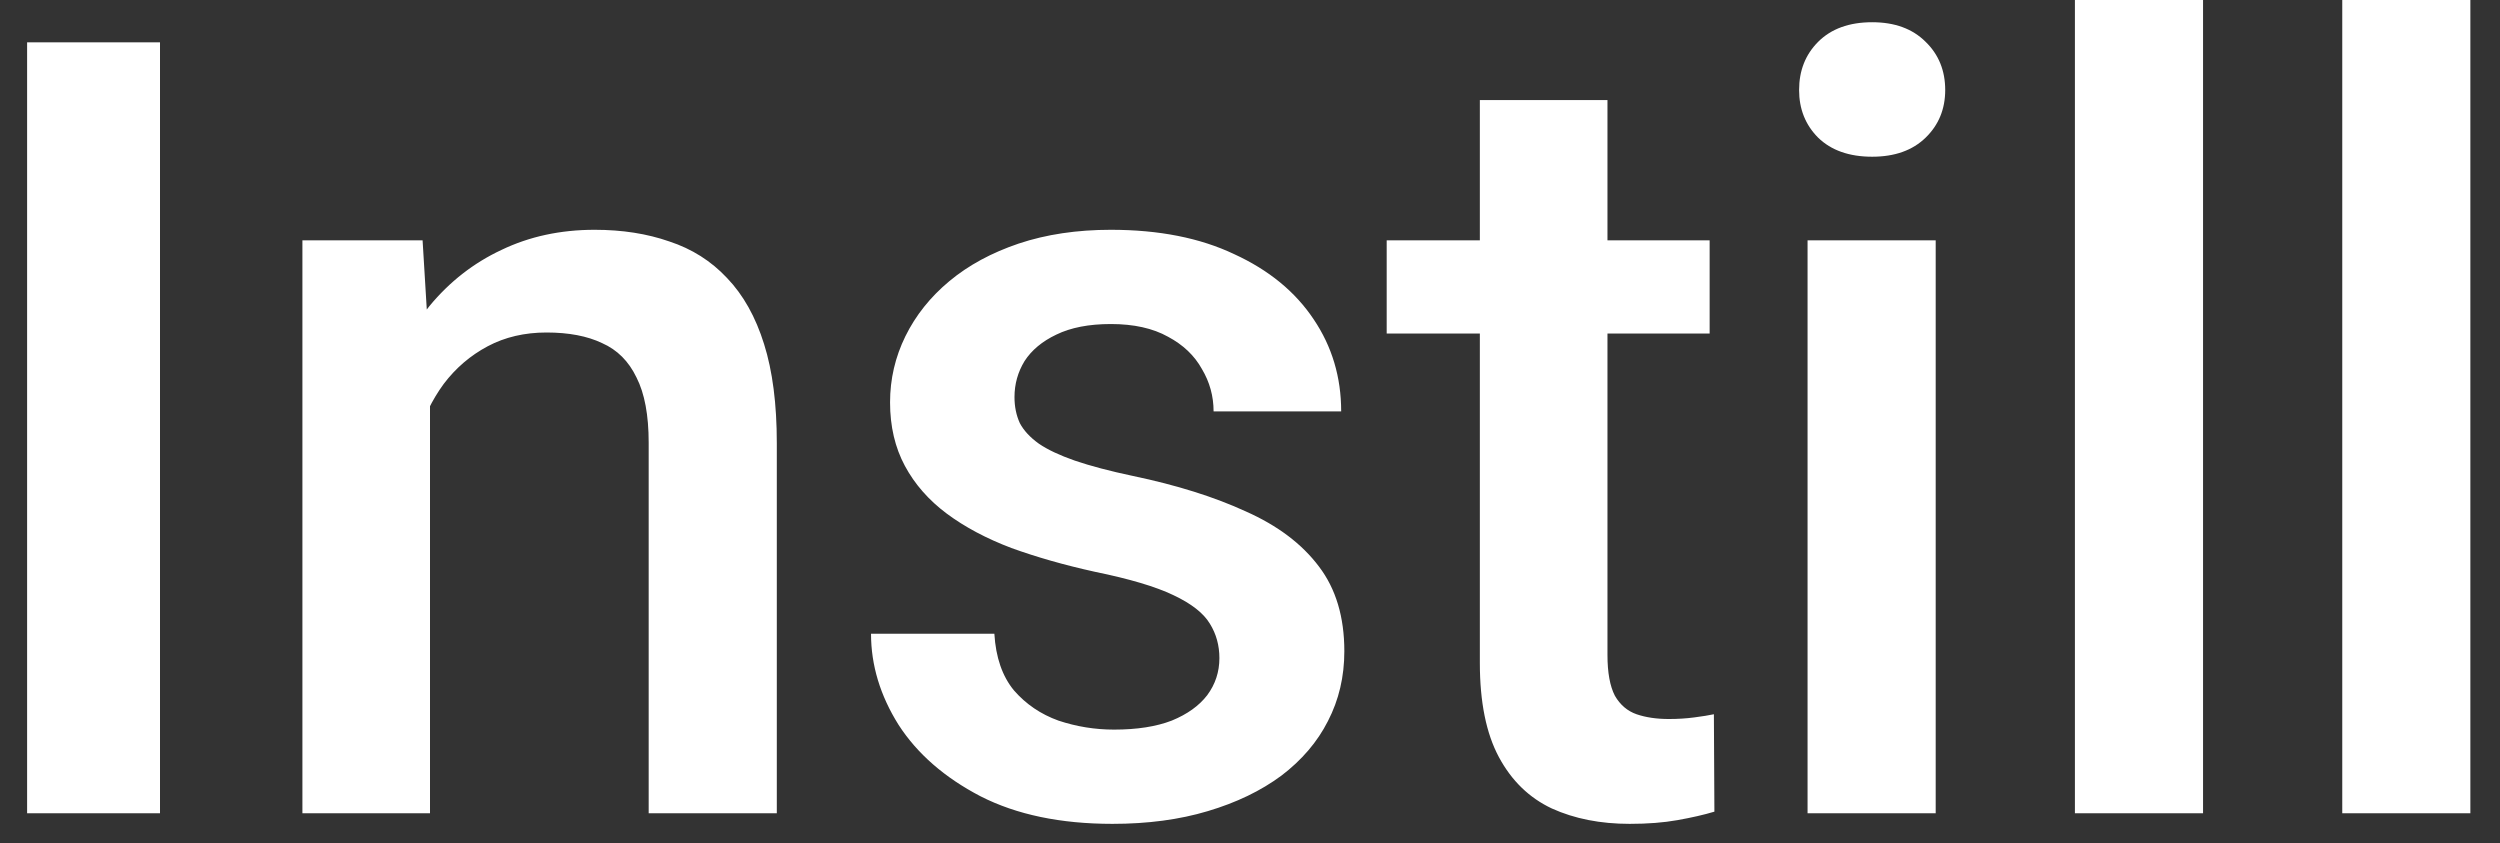 <svg width="83" height="28" viewBox="0 0 83 28" fill="none" xmlns="http://www.w3.org/2000/svg">
<rect x="0" y="0" width="83" height="28" fill="#333333" stroke="none"/>
<path d="M5.312 1.406V27H0.9V1.406H5.312ZM14.276 12.041V27H10.04V7.98H14.03L14.276 12.041ZM13.52 16.787L12.149 16.77C12.161 15.422 12.348 14.185 12.712 13.06C13.087 11.935 13.602 10.969 14.259 10.16C14.927 9.352 15.723 8.73 16.649 8.297C17.575 7.852 18.606 7.629 19.743 7.629C20.657 7.629 21.483 7.758 22.221 8.016C22.971 8.262 23.61 8.666 24.137 9.229C24.677 9.791 25.087 10.523 25.368 11.426C25.649 12.316 25.79 13.412 25.79 14.713V27H21.536V14.695C21.536 13.781 21.401 13.06 21.132 12.533C20.874 11.994 20.493 11.613 19.989 11.391C19.497 11.156 18.882 11.039 18.143 11.039C17.417 11.039 16.766 11.191 16.192 11.496C15.618 11.801 15.132 12.217 14.733 12.744C14.347 13.271 14.048 13.881 13.837 14.572C13.626 15.264 13.52 16.002 13.52 16.787ZM40.484 21.85C40.484 21.428 40.379 21.047 40.168 20.707C39.957 20.355 39.552 20.039 38.955 19.758C38.369 19.477 37.502 19.219 36.353 18.984C35.345 18.762 34.419 18.498 33.576 18.193C32.744 17.877 32.029 17.496 31.431 17.051C30.834 16.605 30.371 16.078 30.043 15.469C29.715 14.859 29.55 14.156 29.55 13.359C29.55 12.586 29.72 11.854 30.06 11.162C30.4 10.471 30.886 9.861 31.519 9.334C32.152 8.807 32.919 8.391 33.822 8.086C34.736 7.781 35.755 7.629 36.88 7.629C38.474 7.629 39.84 7.898 40.976 8.438C42.125 8.965 43.004 9.686 43.613 10.6C44.222 11.502 44.527 12.521 44.527 13.658H40.291C40.291 13.154 40.162 12.685 39.904 12.252C39.658 11.807 39.283 11.449 38.779 11.18C38.275 10.898 37.642 10.758 36.88 10.758C36.154 10.758 35.55 10.875 35.07 11.109C34.601 11.332 34.25 11.625 34.015 11.988C33.793 12.352 33.681 12.75 33.681 13.184C33.681 13.5 33.74 13.787 33.857 14.045C33.986 14.291 34.197 14.52 34.49 14.73C34.783 14.93 35.181 15.117 35.685 15.293C36.201 15.469 36.845 15.639 37.619 15.803C39.072 16.107 40.32 16.5 41.363 16.98C42.418 17.449 43.226 18.059 43.789 18.809C44.351 19.547 44.632 20.484 44.632 21.621C44.632 22.465 44.451 23.238 44.087 23.941C43.736 24.633 43.22 25.236 42.541 25.752C41.861 26.256 41.047 26.648 40.097 26.93C39.16 27.211 38.105 27.352 36.933 27.352C35.211 27.352 33.752 27.047 32.556 26.438C31.361 25.816 30.453 25.025 29.832 24.064C29.222 23.092 28.918 22.084 28.918 21.041H33.013C33.06 21.826 33.277 22.453 33.664 22.922C34.062 23.379 34.554 23.713 35.14 23.924C35.738 24.123 36.353 24.223 36.986 24.223C37.748 24.223 38.386 24.123 38.902 23.924C39.418 23.713 39.81 23.432 40.08 23.08C40.349 22.717 40.484 22.307 40.484 21.85ZM56.76 7.98V11.074H46.038V7.98H56.76ZM49.131 3.322H53.368V21.744C53.368 22.33 53.45 22.781 53.614 23.098C53.789 23.402 54.03 23.607 54.334 23.713C54.639 23.818 54.996 23.871 55.407 23.871C55.7 23.871 55.981 23.854 56.25 23.818C56.52 23.783 56.737 23.748 56.901 23.713L56.918 26.947C56.567 27.053 56.157 27.146 55.688 27.229C55.231 27.311 54.703 27.352 54.106 27.352C53.133 27.352 52.272 27.182 51.522 26.842C50.772 26.49 50.186 25.922 49.764 25.137C49.342 24.352 49.131 23.309 49.131 22.008V3.322ZM64.265 7.98V27H60.011V7.98H64.265ZM59.73 2.988C59.73 2.344 59.941 1.811 60.362 1.389C60.796 0.955 61.394 0.738 62.156 0.738C62.906 0.738 63.497 0.955 63.931 1.389C64.365 1.811 64.581 2.344 64.581 2.988C64.581 3.621 64.365 4.148 63.931 4.57C63.497 4.992 62.906 5.203 62.156 5.203C61.394 5.203 60.796 4.992 60.362 4.57C59.941 4.148 59.73 3.621 59.73 2.988ZM73.141 0V27H68.887V0H73.141ZM82.016 0V27H77.763V0H82.016Z" fill="white"/>
</svg>
